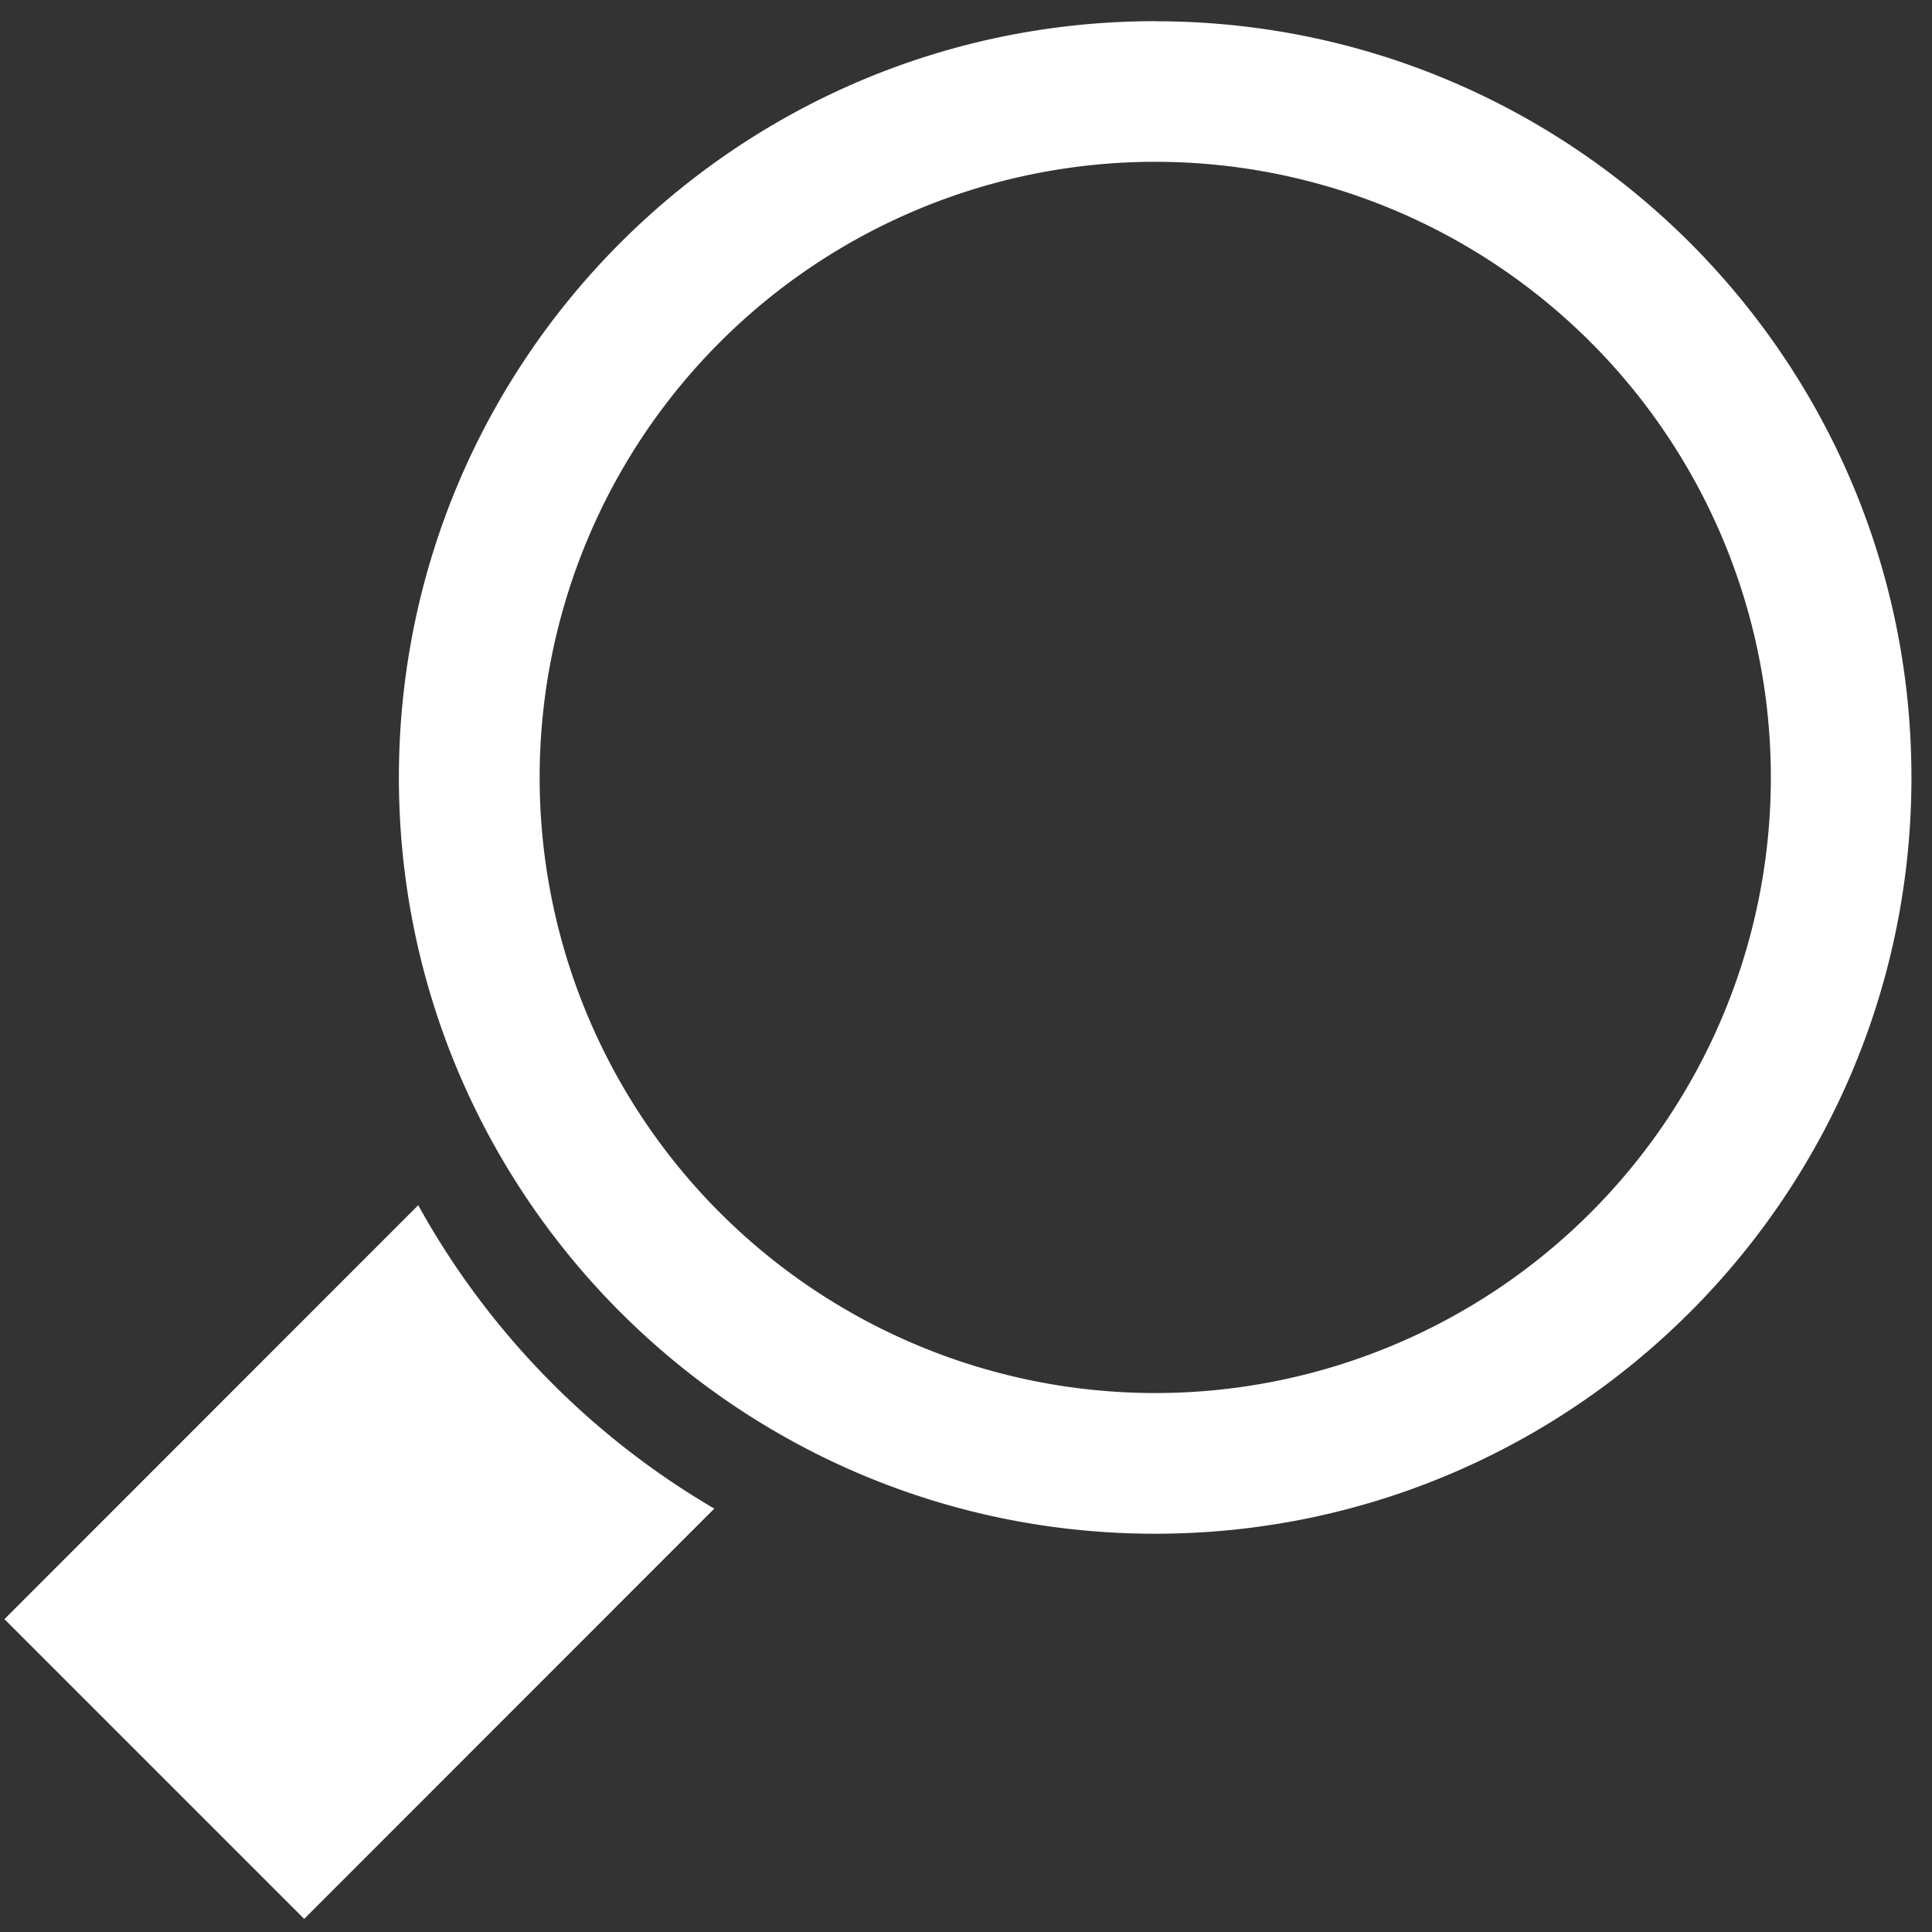 <svg width="28" height="28" xmlns="http://www.w3.org/2000/svg"><rect width="100%" height="100%" fill="#333333" stroke="none"/><g fill-rule="nonzero" fill="#fff"><path d="M6.06 17.468L.064 23.466l4.344 4.344 5.944-5.946a11.59 11.59 0 01-4.29-4.396"/><path d="M16.741.307c-6.052 0-10.958 4.907-10.96 10.961 0 6.053 4.908 10.96 10.96 10.96 6.054 0 10.961-4.907 10.961-10.96 0-6.054-4.907-10.96-10.96-10.96m0 19.881a8.922 8.922 0 11.002-17.844 8.922 8.922 0 01-.003 17.844"/></g></svg>